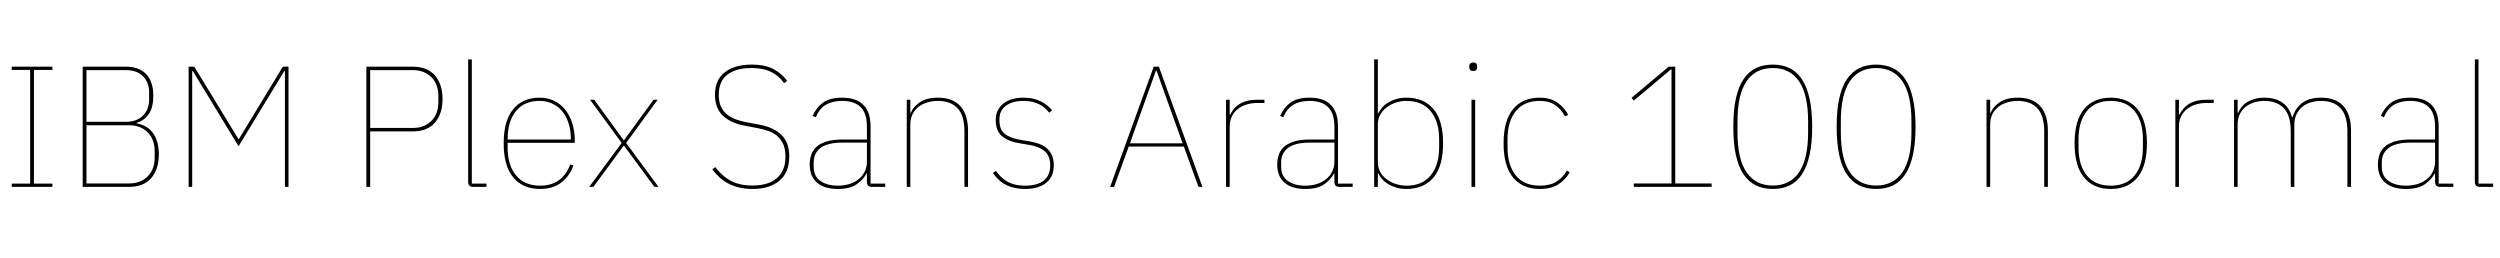 <svg xmlns="http://www.w3.org/2000/svg" xmlns:xlink="http://www.w3.org/1999/xlink" width="348.336" height="36"><path fill="black" d="M7.30 26.04L1.63 26.04L1.63 25.58L4.20 25.58L4.20 9.74L1.63 9.74L1.63 9.29L7.30 9.29L7.30 9.74L4.73 9.74L4.73 25.58L7.30 25.58L7.30 26.04ZM11.52 26.04L11.52 9.29L17.57 9.29Q19.37 9.29 20.36 10.32Q21.36 11.35 21.36 13.37L21.36 13.37Q21.36 14.95 20.75 15.86Q20.14 16.78 19.01 17.14L19.01 17.14L19.01 17.18Q20.59 17.47 21.36 18.60Q22.13 19.73 22.13 21.50L22.13 21.50Q22.13 23.59 21.07 24.82Q20.02 26.04 17.95 26.04L17.95 26.04L11.52 26.04ZM12.05 17.45L12.05 25.56L17.95 25.56Q18.89 25.56 19.56 25.26Q20.23 24.96 20.68 24.47Q21.12 23.98 21.34 23.34Q21.55 22.70 21.55 22.01L21.55 22.01L21.55 21Q21.55 20.33 21.34 19.68Q21.12 19.03 20.68 18.54Q20.23 18.05 19.56 17.75Q18.89 17.45 17.95 17.45L17.95 17.45L12.05 17.45ZM12.05 9.77L12.05 16.97L17.57 16.97Q18.38 16.97 19.00 16.72Q19.61 16.46 20.00 16.03Q20.40 15.60 20.59 15.04Q20.78 14.47 20.78 13.87L20.78 13.87L20.78 12.86Q20.78 12.26 20.59 11.70Q20.40 11.14 20.00 10.70Q19.61 10.27 19.00 10.02Q18.38 9.77 17.57 9.77L17.57 9.77L12.05 9.77ZM39.70 26.04L39.70 9.89L39.62 9.89L33.24 20.38L26.86 9.89L26.78 9.89L26.78 26.04L26.28 26.04L26.28 9.29L27.07 9.29L33.22 19.37L33.29 19.37L39.41 9.29L40.20 9.29L40.20 26.04L39.70 26.04ZM51.58 26.04L51.05 26.04L51.05 9.29L57.48 9.29Q59.54 9.29 60.60 10.51Q61.66 11.74 61.66 13.80L61.66 13.80Q61.66 15.86 60.60 17.09Q59.54 18.31 57.48 18.31L57.48 18.31L51.58 18.31L51.58 26.04ZM51.58 9.77L51.58 17.83L57.48 17.83Q58.42 17.83 59.09 17.53Q59.76 17.23 60.20 16.75Q60.65 16.27 60.86 15.64Q61.08 15.00 61.08 14.30L61.08 14.30L61.08 13.30Q61.08 12.62 60.86 11.98Q60.65 11.33 60.20 10.85Q59.76 10.37 59.09 10.07Q58.42 9.77 57.48 9.77L57.48 9.77L51.58 9.77ZM67.78 26.04L65.93 26.04Q65.23 26.04 65.23 25.34L65.23 25.34L65.23 8.28L65.74 8.28L65.74 25.58L67.78 25.58L67.78 26.04ZM75.26 26.33L75.26 26.33Q72.86 26.33 71.52 24.73Q70.18 23.14 70.18 19.97L70.18 19.97Q70.18 16.82 71.50 15.22Q72.82 13.61 75.17 13.61L75.17 13.61Q76.27 13.61 77.17 14.03Q78.07 14.45 78.72 15.24Q79.37 16.03 79.73 17.15Q80.09 18.26 80.09 19.66L80.09 19.66L80.09 19.90L70.73 19.90L70.73 20.54Q70.73 23.02 71.90 24.44Q73.08 25.87 75.26 25.87L75.26 25.87Q78.34 25.87 79.46 22.90L79.46 22.90L79.90 23.06Q79.34 24.58 78.18 25.45Q77.02 26.33 75.26 26.33ZM75.17 14.06L75.17 14.06Q73.03 14.06 71.88 15.49Q70.73 16.92 70.73 19.39L70.73 19.39L70.73 19.44L79.54 19.44L79.54 19.34Q79.54 18.14 79.22 17.17Q78.91 16.20 78.34 15.50Q77.76 14.81 76.96 14.44Q76.15 14.06 75.17 14.06ZM82.68 26.04L82.10 26.04L86.62 19.92L82.22 13.90L82.80 13.90L86.90 19.54L86.95 19.54L91.06 13.90L91.63 13.90L87.24 19.92L91.75 26.04L91.18 26.04L86.95 20.30L86.90 20.30L82.68 26.04ZM104.86 26.33L104.86 26.33Q103.80 26.33 102.97 26.12Q102.14 25.92 101.46 25.56Q100.78 25.20 100.24 24.70Q99.70 24.19 99.24 23.59L99.24 23.59L99.67 23.28Q100.10 23.86 100.61 24.32Q101.11 24.79 101.74 25.14Q102.36 25.49 103.13 25.67Q103.90 25.85 104.86 25.85L104.86 25.85Q107.04 25.85 108.24 24.83Q109.44 23.81 109.44 21.82L109.44 21.82Q109.44 20.76 109.12 20.06Q108.79 19.37 108.26 18.92Q107.74 18.48 107.03 18.24Q106.32 18 105.58 17.86L105.58 17.86L103.90 17.54Q102.62 17.30 101.81 16.88Q100.99 16.46 100.50 15.89Q100.01 15.31 99.82 14.64Q99.62 13.97 99.62 13.22L99.62 13.22Q99.62 11.09 101.02 10.04Q102.41 9 104.74 9L104.74 9Q106.61 9 107.80 9.64Q108.98 10.27 109.68 11.28L109.68 11.28L109.25 11.59Q108.53 10.54 107.42 10.01Q106.32 9.48 104.69 9.48L104.69 9.48Q102.55 9.48 101.35 10.40Q100.15 11.33 100.15 13.22L100.15 13.22Q100.15 14.21 100.46 14.87Q100.78 15.53 101.32 15.96Q101.86 16.39 102.55 16.64Q103.25 16.90 104.04 17.04L104.04 17.04L105.72 17.35Q107.02 17.59 107.83 18.04Q108.65 18.48 109.13 19.07Q109.61 19.66 109.79 20.34Q109.97 21.02 109.97 21.77L109.97 21.77Q109.97 24.05 108.59 25.19Q107.21 26.33 104.86 26.33ZM123.34 26.04L121.49 26.04Q120.79 26.04 120.79 25.34L120.79 25.34L120.79 24.19L120.72 24.19Q120.26 25.06 119.34 25.69Q118.42 26.33 116.74 26.33L116.74 26.33Q114.86 26.33 113.84 25.45Q112.82 24.58 112.82 22.92L112.82 22.92Q112.82 22.18 113.05 21.53Q113.28 20.88 113.81 20.42Q114.34 19.97 115.21 19.70Q116.09 19.44 117.38 19.44L117.38 19.44L120.79 19.44L120.79 17.66Q120.79 15.79 119.92 14.93Q119.04 14.06 117.34 14.06L117.34 14.06Q115.97 14.06 115.07 14.60Q114.17 15.14 113.66 16.34L113.66 16.34L113.23 16.15Q113.74 14.98 114.68 14.29Q115.63 13.61 117.34 13.61L117.34 13.61Q119.33 13.61 120.31 14.63Q121.30 15.65 121.30 17.59L121.30 17.59L121.30 25.58L123.34 25.58L123.34 26.04ZM116.74 25.87L116.74 25.87Q117.55 25.87 118.28 25.66Q119.02 25.44 119.57 25.02Q120.12 24.60 120.46 23.96Q120.79 23.33 120.79 22.49L120.79 22.49L120.79 19.87L117.41 19.87Q115.27 19.87 114.32 20.62Q113.38 21.36 113.38 22.56L113.38 22.56L113.38 23.28Q113.38 24.55 114.31 25.21Q115.25 25.87 116.74 25.87ZM126.84 26.04L126.34 26.04L126.34 13.90L126.84 13.90L126.84 15.72L126.91 15.72Q127.22 14.90 128.15 14.26Q129.07 13.61 130.70 13.61L130.70 13.61Q132.74 13.61 133.81 14.78Q134.88 15.96 134.88 18.24L134.88 18.24L134.88 26.04L134.38 26.04L134.38 18.34Q134.38 16.10 133.42 15.08Q132.46 14.06 130.66 14.06L130.66 14.06Q129.91 14.06 129.22 14.27Q128.52 14.47 127.99 14.88Q127.46 15.29 127.15 15.91Q126.84 16.54 126.84 17.35L126.84 17.35L126.84 26.04ZM142.82 26.33L142.82 26.33Q141.36 26.33 140.27 25.81Q139.18 25.30 138.34 24.10L138.34 24.10L138.77 23.81Q139.58 24.94 140.53 25.40Q141.48 25.87 142.82 25.87L142.82 25.87Q144.55 25.87 145.44 25.15Q146.33 24.43 146.33 23.06L146.33 23.06Q146.33 21.70 145.55 21.05Q144.77 20.40 143.26 20.16L143.26 20.16L142.20 19.99Q140.59 19.75 139.67 19.02Q138.74 18.29 138.74 16.70L138.74 16.70Q138.74 15.94 139.04 15.36Q139.34 14.78 139.86 14.39Q140.38 13.99 141.07 13.80Q141.77 13.61 142.58 13.61L142.58 13.61Q143.38 13.61 143.99 13.75Q144.60 13.90 145.08 14.15Q145.56 14.40 145.93 14.71Q146.30 15.02 146.59 15.36L146.59 15.36L146.21 15.70Q145.92 15.38 145.60 15.08Q145.27 14.78 144.85 14.56Q144.43 14.33 143.88 14.20Q143.33 14.06 142.61 14.06L142.61 14.06Q141.10 14.06 140.17 14.72Q139.25 15.38 139.25 16.68L139.25 16.68Q139.25 18.05 139.99 18.65Q140.74 19.25 142.30 19.51L142.30 19.51L143.35 19.68Q144.14 19.80 144.79 20.04Q145.44 20.28 145.88 20.68Q146.33 21.07 146.58 21.66Q146.83 22.25 146.83 23.04L146.83 23.04Q146.83 24.62 145.76 25.48Q144.70 26.33 142.82 26.33ZM167.54 26.04L166.99 26.04L164.95 20.42L157.27 20.42L155.23 26.04L154.68 26.04L160.75 9.29L161.47 9.29L167.54 26.04ZM164.78 19.97L161.14 9.84L161.06 9.84L157.44 19.97L164.78 19.97ZM171.34 26.04L170.83 26.04L170.83 13.90L171.34 13.90L171.34 15.98L171.41 15.98Q171.62 15.55 171.92 15.18Q172.22 14.81 172.67 14.52Q173.11 14.23 173.74 14.06Q174.36 13.90 175.20 13.90L175.20 13.90L176.18 13.90L176.18 14.35L175.13 14.35Q174.38 14.35 173.70 14.56Q173.02 14.76 172.49 15.17Q171.96 15.58 171.65 16.20Q171.34 16.82 171.34 17.66L171.34 17.66L171.34 26.04ZM188.47 26.04L186.62 26.04Q185.93 26.04 185.93 25.34L185.93 25.34L185.93 24.19L185.86 24.19Q185.40 25.06 184.48 25.69Q183.55 26.33 181.87 26.33L181.87 26.33Q180 26.33 178.98 25.45Q177.96 24.58 177.96 22.92L177.96 22.92Q177.96 22.18 178.19 21.53Q178.42 20.88 178.94 20.42Q179.47 19.97 180.35 19.70Q181.22 19.44 182.52 19.44L182.52 19.44L185.93 19.44L185.93 17.66Q185.93 15.79 185.05 14.93Q184.18 14.06 182.47 14.06L182.47 14.06Q181.10 14.06 180.20 14.60Q179.30 15.14 178.80 16.34L178.80 16.34L178.37 16.15Q178.87 14.98 179.82 14.29Q180.77 13.61 182.47 13.61L182.47 13.61Q184.46 13.61 185.45 14.63Q186.43 15.65 186.43 17.59L186.43 17.59L186.43 25.58L188.47 25.58L188.47 26.04ZM181.87 25.87L181.87 25.87Q182.69 25.87 183.42 25.66Q184.15 25.44 184.70 25.02Q185.26 24.60 185.59 23.96Q185.93 23.33 185.93 22.49L185.93 22.49L185.93 19.87L182.54 19.87Q180.41 19.87 179.46 20.62Q178.51 21.36 178.51 22.56L178.51 22.56L178.51 23.28Q178.51 24.55 179.45 25.21Q180.38 25.87 181.87 25.87ZM191.47 26.04L191.47 8.28L191.98 8.28L191.98 15.77L192.05 15.77Q192.24 15.38 192.58 14.99Q192.91 14.59 193.40 14.29Q193.90 13.99 194.54 13.80Q195.19 13.61 195.98 13.61L195.98 13.61Q198.38 13.61 199.73 15.19Q201.07 16.78 201.07 19.97L201.07 19.97Q201.07 23.16 199.73 24.74Q198.38 26.33 195.98 26.33L195.98 26.33Q195.19 26.33 194.54 26.14Q193.90 25.94 193.40 25.64Q192.91 25.34 192.58 24.96Q192.24 24.58 192.05 24.17L192.05 24.17L191.98 24.17L191.98 26.04L191.47 26.04ZM195.98 25.87L195.98 25.87Q198.17 25.87 199.34 24.44Q200.52 23.02 200.52 20.54L200.52 20.54L200.52 19.39Q200.52 16.92 199.34 15.49Q198.17 14.06 195.98 14.06L195.98 14.06Q195.19 14.06 194.47 14.30Q193.75 14.54 193.19 14.98Q192.62 15.41 192.30 16.01Q191.98 16.61 191.98 17.33L191.98 17.33L191.98 22.61Q191.98 23.33 192.30 23.93Q192.62 24.53 193.19 24.96Q193.75 25.39 194.47 25.63Q195.19 25.87 195.98 25.87ZM205.27 9.89L205.27 9.89Q204.96 9.89 204.84 9.73Q204.72 9.58 204.72 9.38L204.72 9.38L204.72 9.22Q204.72 9.02 204.84 8.87Q204.96 8.71 205.27 8.71L205.27 8.71Q205.58 8.71 205.70 8.87Q205.82 9.02 205.82 9.22L205.82 9.22L205.82 9.38Q205.82 9.58 205.70 9.73Q205.58 9.89 205.27 9.89ZM205.03 26.04L205.03 13.90L205.54 13.90L205.54 26.04L205.03 26.04ZM214.54 26.33L214.54 26.33Q212.14 26.33 210.82 24.73Q209.50 23.14 209.50 19.97L209.50 19.97Q209.50 16.80 210.82 15.20Q212.14 13.61 214.54 13.61L214.54 13.61Q215.98 13.61 216.96 14.27Q217.94 14.93 218.50 16.01L218.50 16.01L218.06 16.22Q217.49 15.17 216.66 14.62Q215.83 14.06 214.54 14.06L214.54 14.06Q212.35 14.06 211.20 15.49Q210.05 16.92 210.05 19.39L210.05 19.39L210.05 20.54Q210.05 23.02 211.20 24.44Q212.35 25.87 214.54 25.87L214.54 25.87Q215.95 25.87 216.85 25.32Q217.75 24.77 218.33 23.76L218.33 23.76L218.71 24.02Q218.11 25.06 217.12 25.69Q216.12 26.33 214.54 26.33ZM238.49 26.04L227.64 26.04L227.64 25.56L232.90 25.56L232.90 9.67L232.82 9.67L227.64 14.02L227.33 13.63L232.51 9.29L233.42 9.29L233.42 25.56L238.49 25.56L238.49 26.04ZM247.01 26.33L247.01 26.33Q245.69 26.33 244.67 25.84Q243.65 25.34 242.94 24.30Q242.23 23.26 241.87 21.61Q241.51 19.97 241.51 17.66L241.51 17.66Q241.51 15.36 241.87 13.72Q242.23 12.07 242.94 11.03Q243.65 9.98 244.67 9.49Q245.69 9 247.01 9L247.01 9Q248.33 9 249.35 9.49Q250.37 9.98 251.06 11.03Q251.76 12.07 252.13 13.72Q252.50 15.36 252.50 17.66L252.50 17.66Q252.50 19.97 252.13 21.61Q251.76 23.26 251.06 24.30Q250.37 25.34 249.35 25.84Q248.33 26.33 247.01 26.33ZM247.01 25.85L247.01 25.85Q249.41 25.85 250.67 24Q251.93 22.15 251.93 18.43L251.93 18.43L251.93 16.90Q251.93 13.18 250.67 11.33Q249.41 9.48 247.01 9.48L247.01 9.48Q244.61 9.48 243.35 11.33Q242.09 13.18 242.09 16.90L242.09 16.90L242.09 18.43Q242.09 22.15 243.35 24Q244.61 25.85 247.01 25.85ZM261.41 26.33L261.41 26.33Q260.09 26.33 259.07 25.84Q258.05 25.34 257.34 24.30Q256.63 23.26 256.27 21.61Q255.91 19.97 255.91 17.66L255.91 17.66Q255.91 15.36 256.27 13.72Q256.63 12.07 257.34 11.03Q258.05 9.98 259.07 9.49Q260.09 9 261.41 9L261.41 9Q262.73 9 263.75 9.49Q264.77 9.98 265.46 11.03Q266.16 12.07 266.53 13.72Q266.90 15.36 266.90 17.66L266.90 17.66Q266.90 19.97 266.53 21.61Q266.16 23.26 265.46 24.30Q264.77 25.34 263.75 25.84Q262.73 26.33 261.41 26.33ZM261.41 25.85L261.41 25.85Q263.81 25.85 265.07 24Q266.33 22.15 266.33 18.43L266.33 18.43L266.33 16.90Q266.33 13.18 265.07 11.33Q263.81 9.48 261.41 9.48L261.41 9.48Q259.01 9.48 257.75 11.33Q256.49 13.18 256.49 16.90L256.49 16.90L256.49 18.43Q256.49 22.15 257.75 24Q259.01 25.85 261.41 25.85ZM277.30 26.04L276.79 26.04L276.79 13.90L277.30 13.90L277.30 15.72L277.37 15.72Q277.68 14.90 278.60 14.26Q279.53 13.61 281.16 13.61L281.16 13.61Q283.20 13.61 284.27 14.78Q285.34 15.96 285.34 18.24L285.34 18.24L285.34 26.04L284.83 26.04L284.83 18.34Q284.83 16.10 283.87 15.08Q282.91 14.06 281.11 14.06L281.11 14.06Q280.37 14.06 279.67 14.27Q278.98 14.47 278.45 14.88Q277.92 15.29 277.61 15.91Q277.30 16.54 277.30 17.35L277.30 17.35L277.30 26.04ZM294.10 26.33L294.10 26.33Q291.70 26.33 290.38 24.73Q289.06 23.14 289.06 19.97L289.06 19.97Q289.06 16.80 290.38 15.20Q291.70 13.61 294.10 13.61L294.10 13.61Q296.50 13.61 297.82 15.20Q299.14 16.80 299.14 19.97L299.14 19.97Q299.14 23.14 297.82 24.73Q296.50 26.33 294.10 26.33ZM294.10 25.87L294.10 25.87Q296.28 25.87 297.43 24.44Q298.58 23.02 298.58 20.54L298.58 20.54L298.58 19.39Q298.58 16.92 297.43 15.49Q296.28 14.06 294.10 14.06L294.10 14.06Q291.91 14.06 290.76 15.49Q289.61 16.92 289.61 19.39L289.61 19.39L289.61 20.54Q289.61 23.02 290.76 24.44Q291.91 25.87 294.10 25.87ZM303.60 26.04L303.10 26.04L303.10 13.90L303.60 13.90L303.60 15.98L303.67 15.98Q303.89 15.55 304.19 15.18Q304.49 14.81 304.93 14.52Q305.38 14.23 306.00 14.06Q306.62 13.90 307.46 13.90L307.46 13.90L308.45 13.90L308.45 14.35L307.39 14.35Q306.65 14.35 305.96 14.56Q305.28 14.76 304.75 15.17Q304.22 15.58 303.91 16.20Q303.60 16.82 303.60 17.66L303.60 17.66L303.60 26.04ZM311.78 26.04L311.28 26.04L311.28 13.90L311.78 13.90L311.78 15.72L311.86 15.72Q312.02 15.31 312.31 14.93Q312.60 14.54 313.06 14.26Q313.51 13.97 314.12 13.79Q314.74 13.61 315.53 13.61L315.53 13.61Q317.02 13.61 318 14.29Q318.98 14.98 319.34 16.30L319.34 16.30L319.44 16.30Q319.78 15.12 320.75 14.36Q321.72 13.61 323.42 13.61L323.42 13.61Q325.46 13.61 326.52 14.78Q327.58 15.96 327.58 18.24L327.58 18.24L327.58 26.04L327.07 26.04L327.07 18.31Q327.07 16.10 326.12 15.08Q325.18 14.06 323.38 14.06L323.38 14.06Q322.63 14.06 321.96 14.27Q321.29 14.47 320.78 14.89Q320.28 15.31 319.98 15.94Q319.68 16.56 319.68 17.40L319.68 17.40L319.68 26.04L319.18 26.04L319.18 18.31Q319.18 16.10 318.22 15.08Q317.26 14.06 315.48 14.06L315.48 14.06Q314.76 14.06 314.09 14.27Q313.42 14.47 312.90 14.88Q312.38 15.29 312.08 15.91Q311.78 16.54 311.78 17.35L311.78 17.35L311.78 26.04ZM341.83 26.04L339.98 26.04Q339.29 26.04 339.29 25.34L339.29 25.34L339.29 24.19L339.22 24.19Q338.76 25.06 337.84 25.69Q336.91 26.33 335.23 26.33L335.23 26.33Q333.36 26.33 332.34 25.45Q331.32 24.58 331.32 22.92L331.32 22.92Q331.32 22.18 331.55 21.53Q331.78 20.88 332.30 20.42Q332.83 19.97 333.71 19.70Q334.58 19.44 335.88 19.44L335.88 19.44L339.29 19.44L339.29 17.66Q339.29 15.79 338.41 14.93Q337.54 14.06 335.83 14.06L335.83 14.06Q334.46 14.06 333.56 14.60Q332.66 15.14 332.16 16.34L332.16 16.34L331.73 16.15Q332.23 14.98 333.18 14.29Q334.13 13.61 335.83 13.61L335.83 13.61Q337.82 13.61 338.81 14.63Q339.79 15.65 339.79 17.59L339.79 17.59L339.79 25.58L341.83 25.58L341.83 26.04ZM335.23 25.87L335.23 25.87Q336.05 25.87 336.78 25.66Q337.51 25.44 338.06 25.02Q338.62 24.60 338.95 23.96Q339.29 23.33 339.29 22.49L339.29 22.49L339.29 19.87L335.90 19.87Q333.77 19.87 332.82 20.62Q331.87 21.36 331.87 22.56L331.87 22.56L331.87 23.28Q331.87 24.55 332.81 25.21Q333.74 25.87 335.23 25.87ZM347.38 26.04L345.53 26.04Q344.83 26.04 344.83 25.34L344.83 25.34L344.83 8.28L345.34 8.28L345.34 25.58L347.38 25.58L347.38 26.04Z"/></svg>